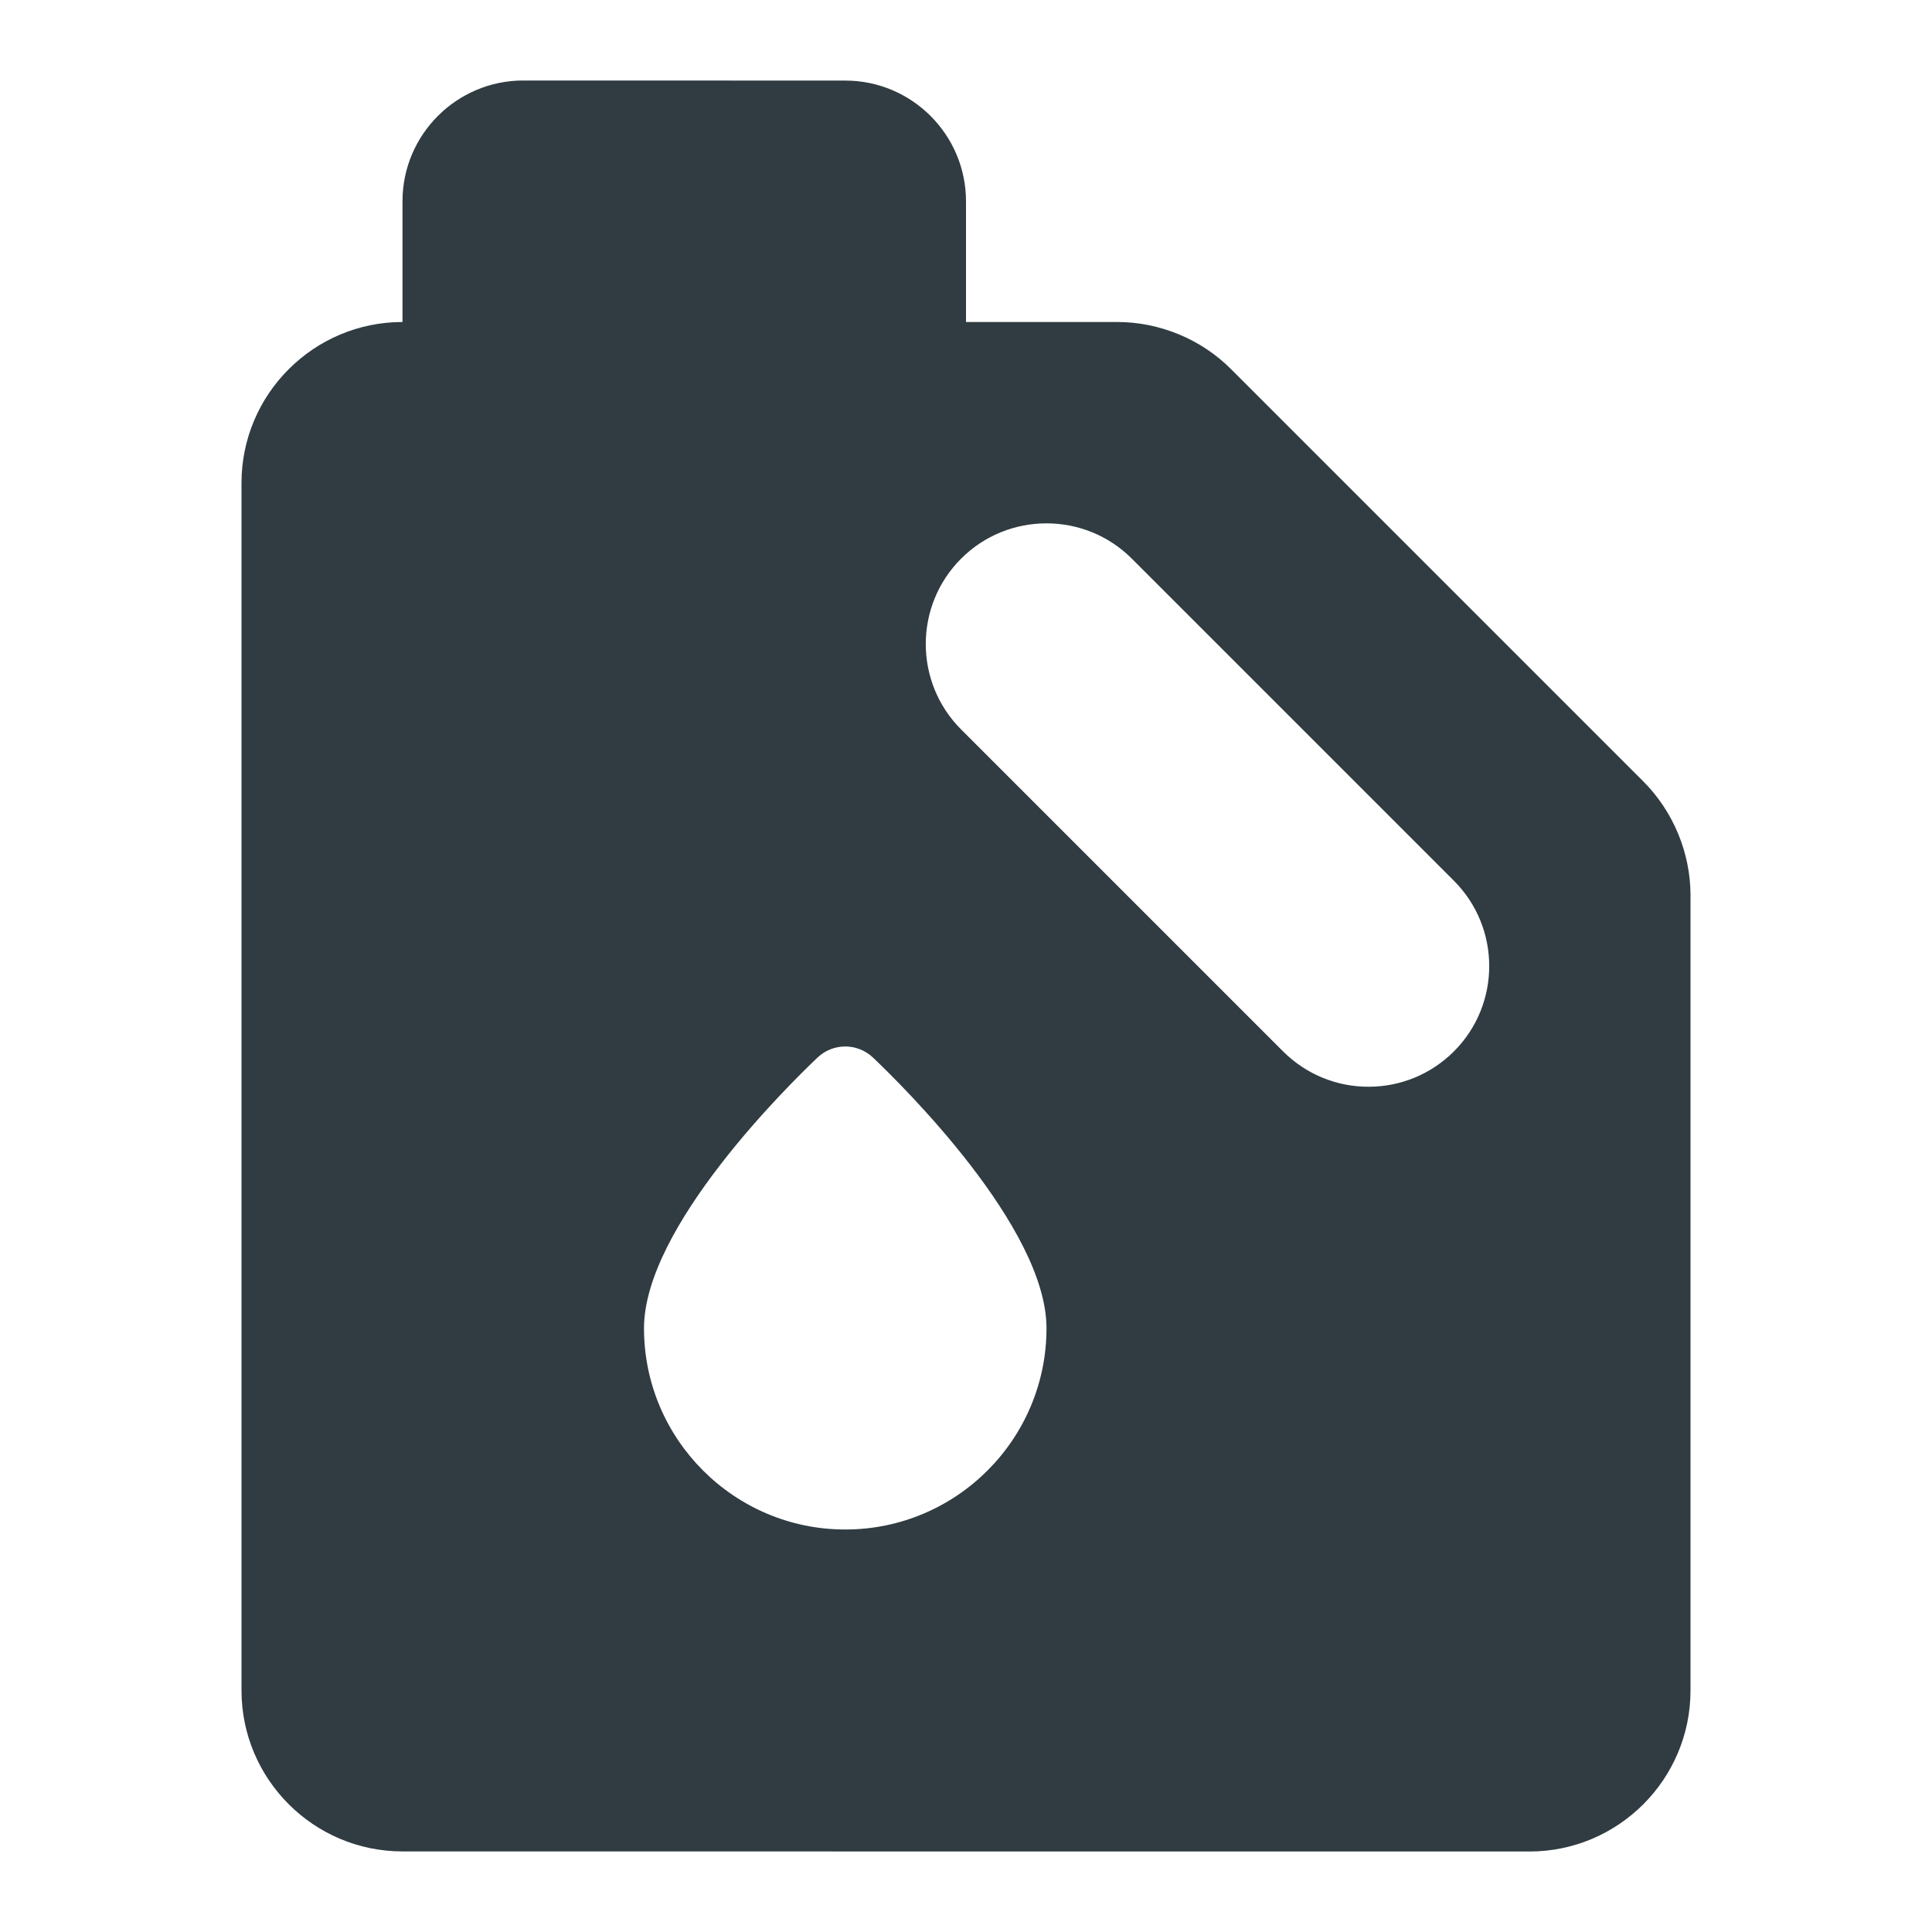 <?xml version="1.0" encoding="iso-8859-1"?><svg version="1.1" id="Layer_1" xmlns="http://www.w3.org/2000/svg" xmlns:xlink="http://www.w3.org/1999/xlink" x="0px" y="0px" viewBox="0 0 24 24" enable-background="new 0 0 24 24" xml:space="preserve"><path fill="#303C42" d="M20.414,9.707l-5.121-5.121c-0.372-0.373-0.888-0.586-1.414-0.586H12V2.501C12,1.674,11.327,1.001,10.5,1.001L6.5,1C5.673,1,5,1.673,5,2.5v1.5c-1.103,0-2,0.897-2,2V20.999c0,1.103,0.897,2,2,2L19,23c1.103,0,2-0.897,2-2v-9.879C21,10.595,20.786,10.08,20.414,9.707z M10.5,19c-1.379,0-2.5-1.122-2.5-2.5c0-1.256,1.796-3.021,2.156-3.363c0.193-0.183,0.494-0.183,0.688,0C11.204,13.479,13,15.245,13,16.5C13,17.879,11.879,19,10.5,19z M18.061,13.061C17.777,13.344,17.4,13.5,17,13.5s-0.777-0.156-1.061-0.439l-4-4c-0.585-0.585-0.585-1.536,0-2.121c0.584-0.585,1.537-0.585,2.121,0l4,4C18.646,11.525,18.646,12.476,18.061,13.061z"/><g></g><g></g><g></g><g></g><g></g><g></g><g></g><g></g><g></g><g></g><g></g><g></g><g></g><g></g><g></g></svg>